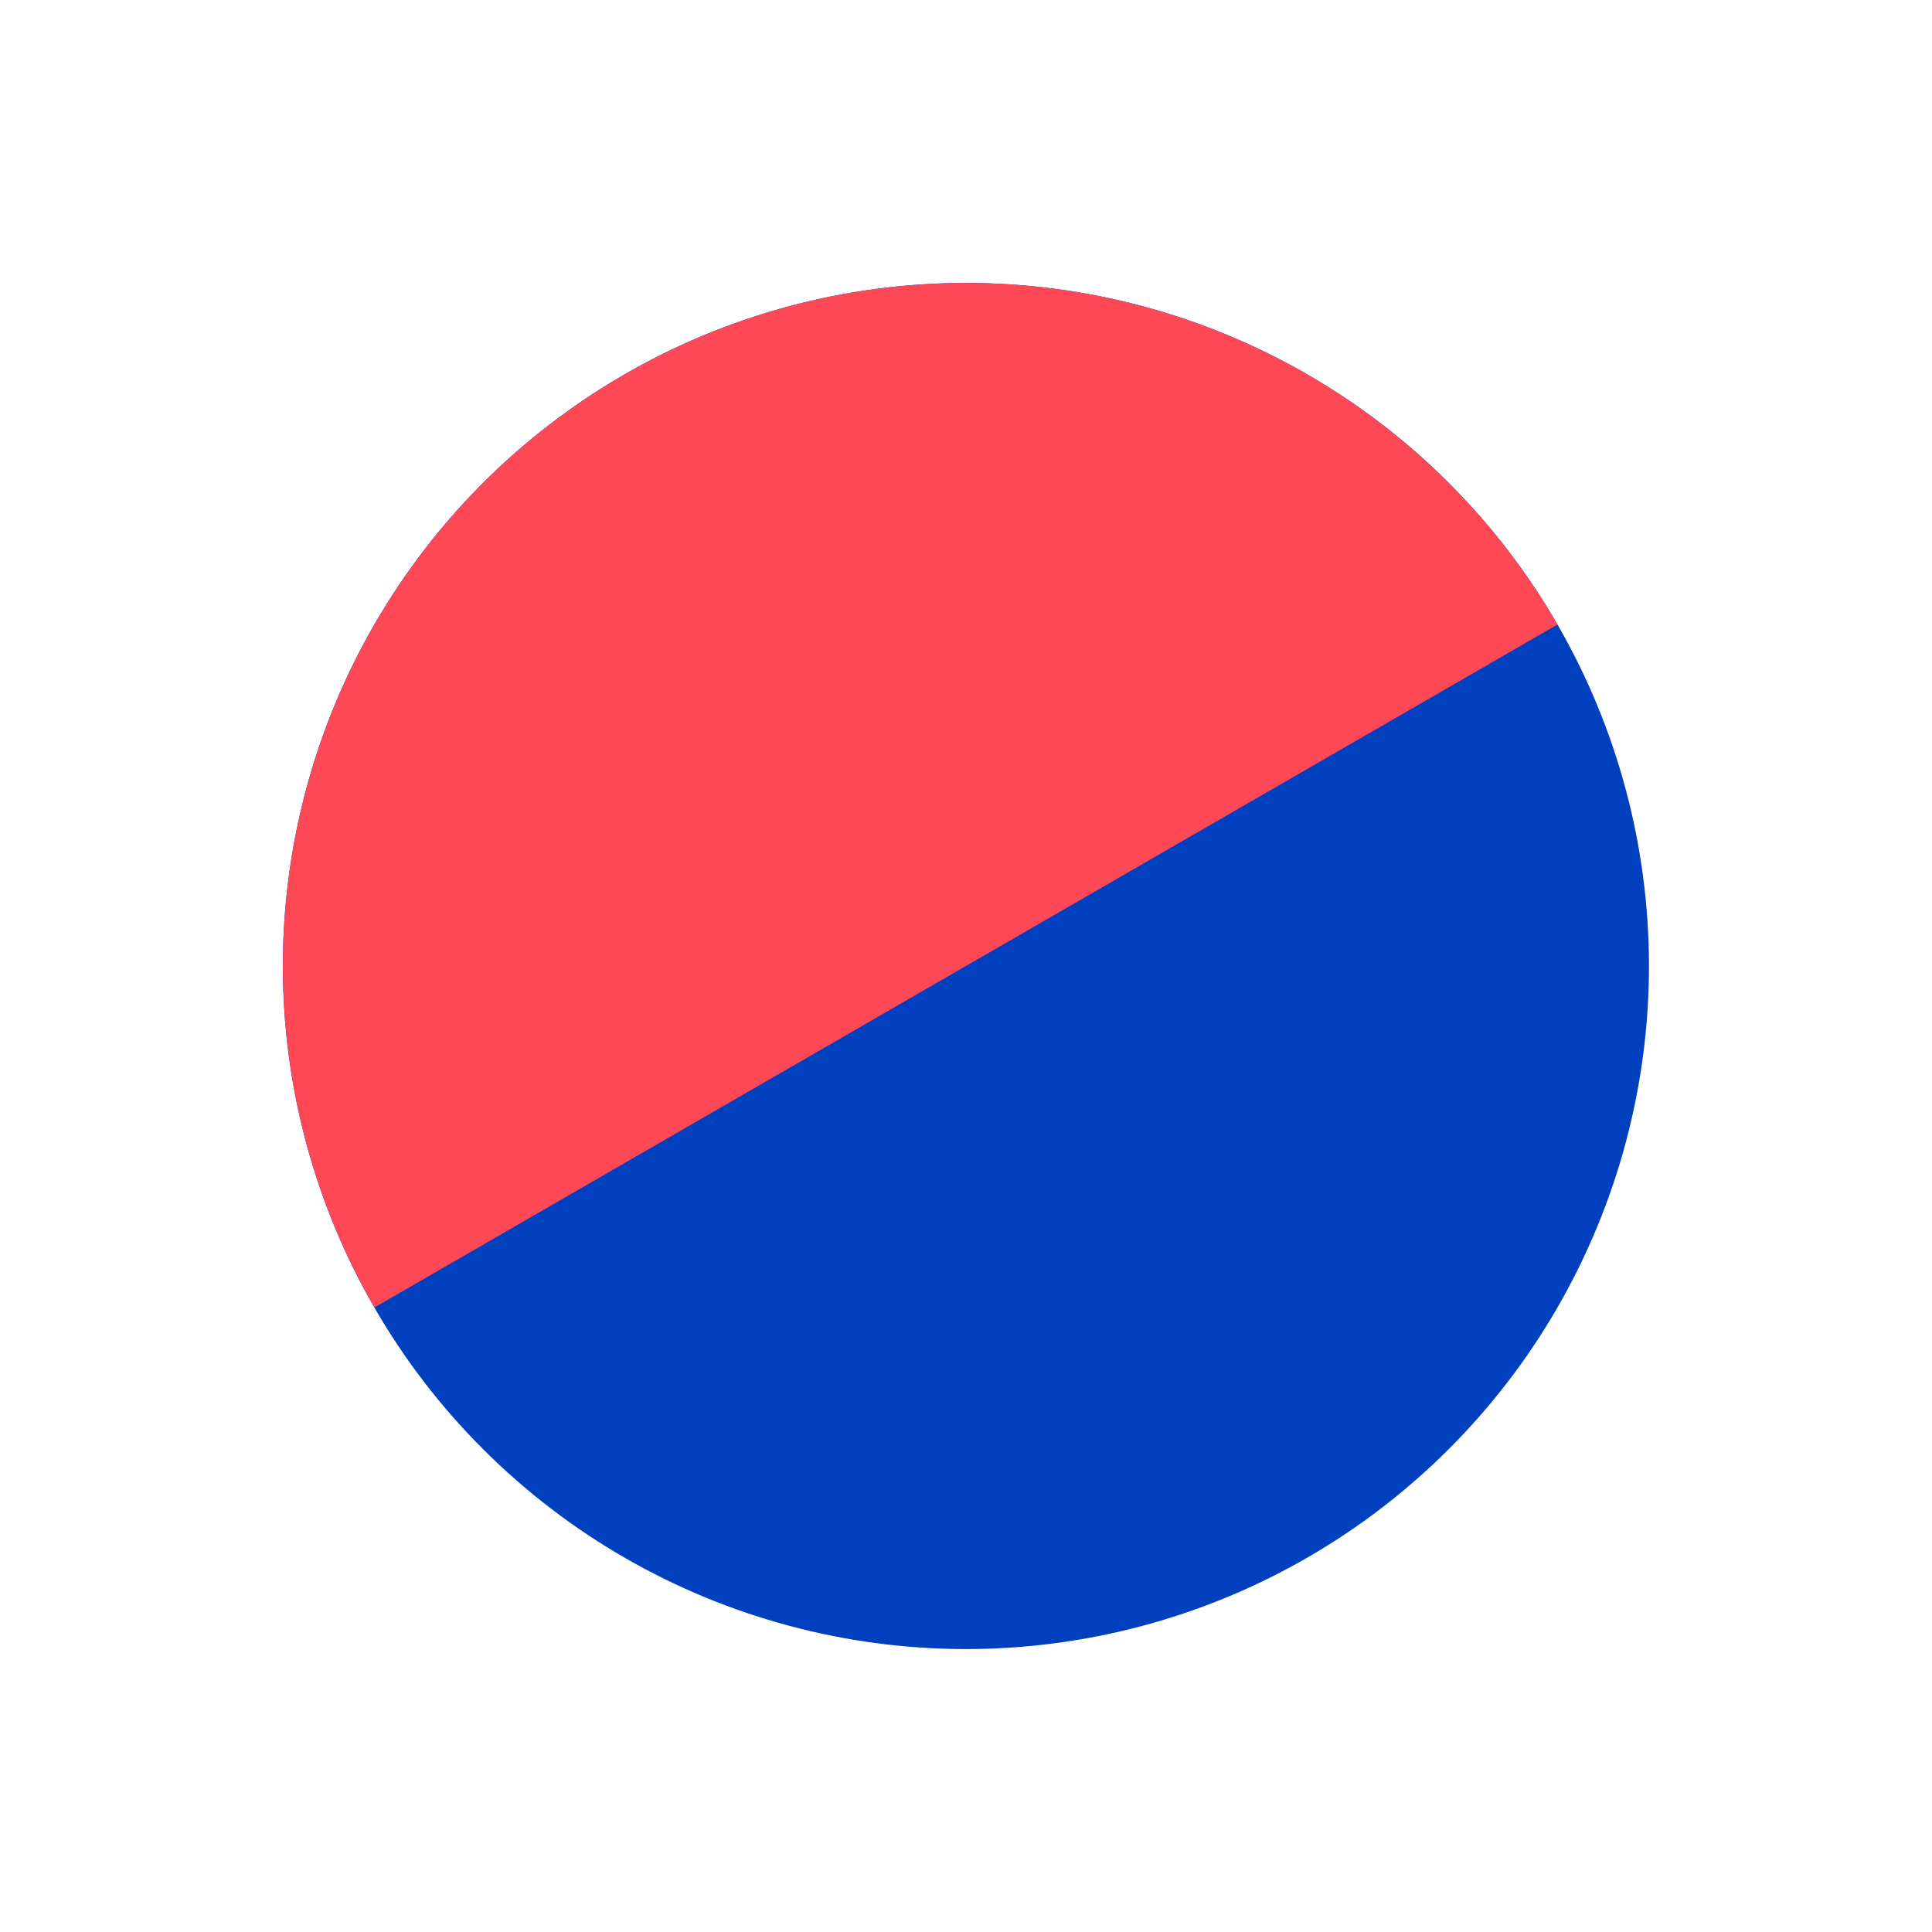<svg width="20" height="20" viewBox="0 0 20 20" fill="none" xmlns="http://www.w3.org/2000/svg">
<circle cx="9.999" cy="10" r="7.071" transform="rotate(-45 9.999 10)" fill="#0040BF"/>
<path d="M3.876 13.535C2.938 11.911 2.684 9.981 3.17 8.17C3.655 6.359 4.84 4.814 6.464 3.877C8.088 2.939 10.018 2.685 11.829 3.17C13.641 3.656 15.185 4.841 16.123 6.465L9.999 10L3.876 13.535Z" fill="#FF4856"/>
</svg>
